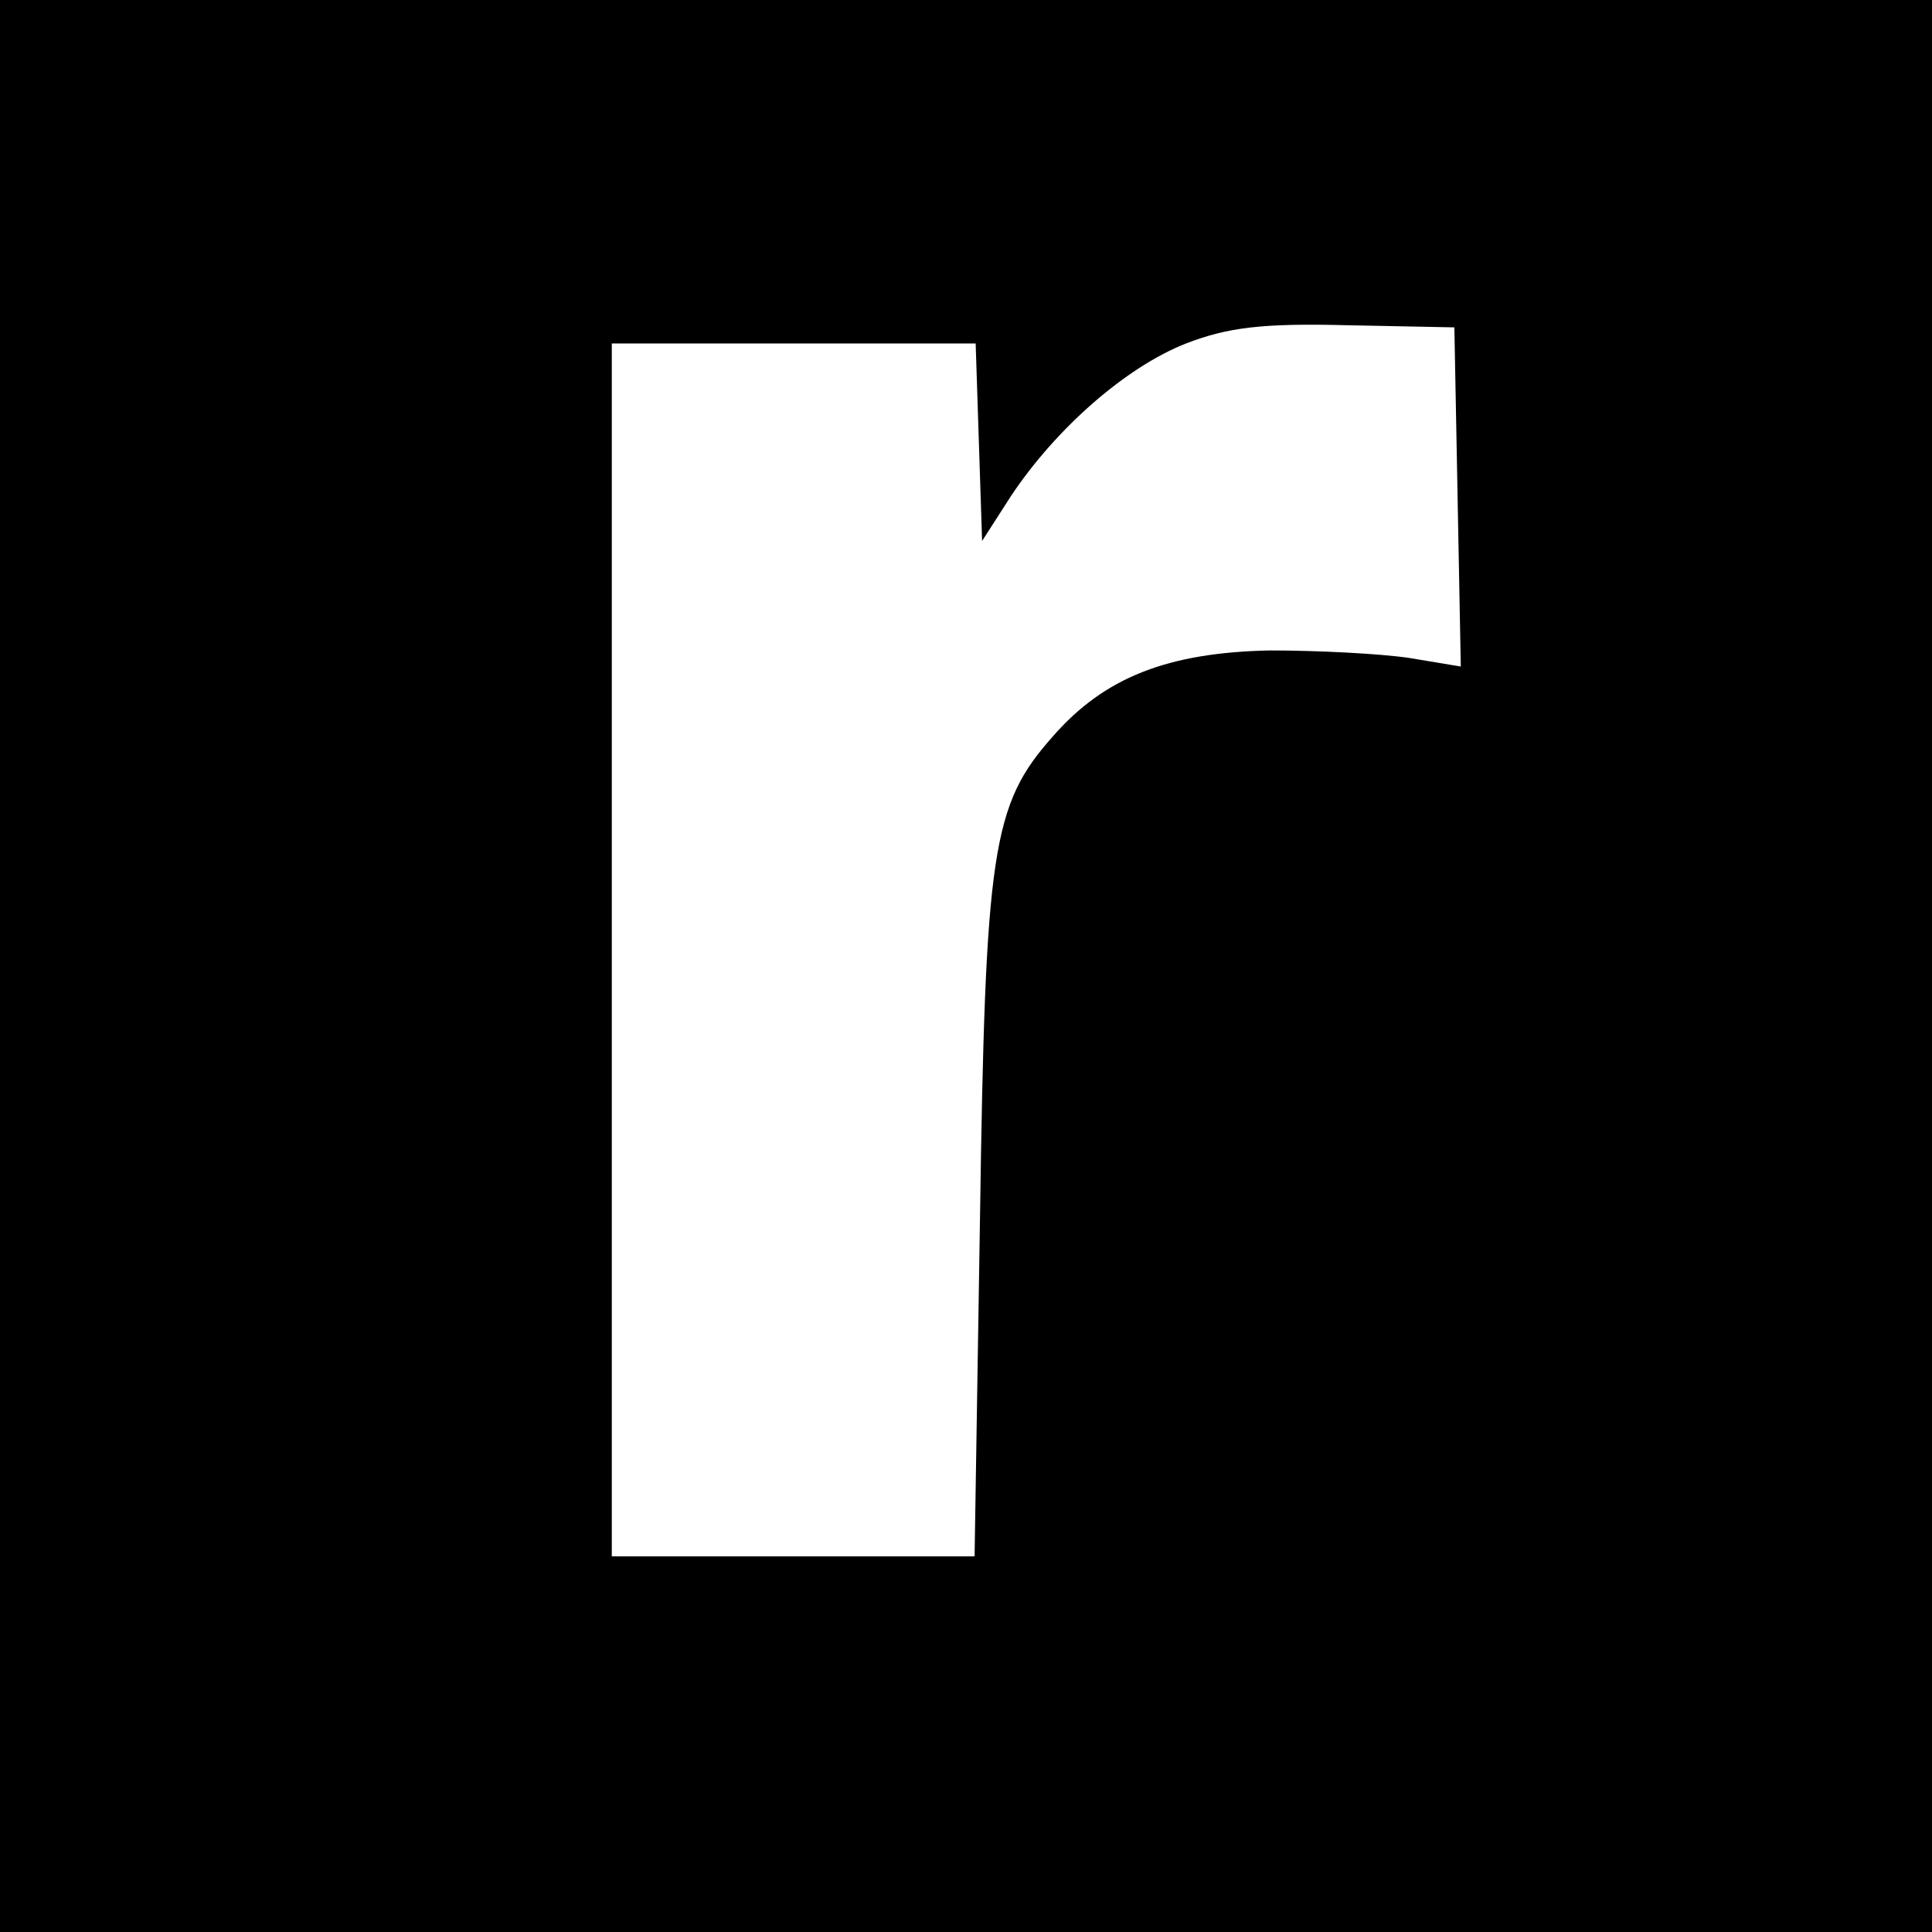<?xml version="1.0" standalone="no"?>
<!DOCTYPE svg PUBLIC "-//W3C//DTD SVG 20010904//EN"
 "http://www.w3.org/TR/2001/REC-SVG-20010904/DTD/svg10.dtd">
<svg version="1.0" xmlns="http://www.w3.org/2000/svg"
 width="180pt" height="180pt" viewBox="0 0 180 180"
 preserveAspectRatio="xMidYMid meet">
<g transform="translate(0,180) scale(0.1,-0.1)"
fill="#000000" stroke="none">
<path d="M0 900 l0 -900 900 0 900 0 0 900 0 900 -900 0 -900 0 0 -900z m1358
437 l3 -158 -48 8 c-27 4 -85 7 -130 7 -95 -2 -154 -25 -202 -80 -57 -64 -63
-106 -68 -451 l-5 -313 -169 0 -169 0 0 565 0 565 170 0 169 0 3 -92 3 -92 27
42 c42 63 107 120 163 142 39 15 71 19 150 17 l100 -2 3 -158z"/>
</g>
</svg>
